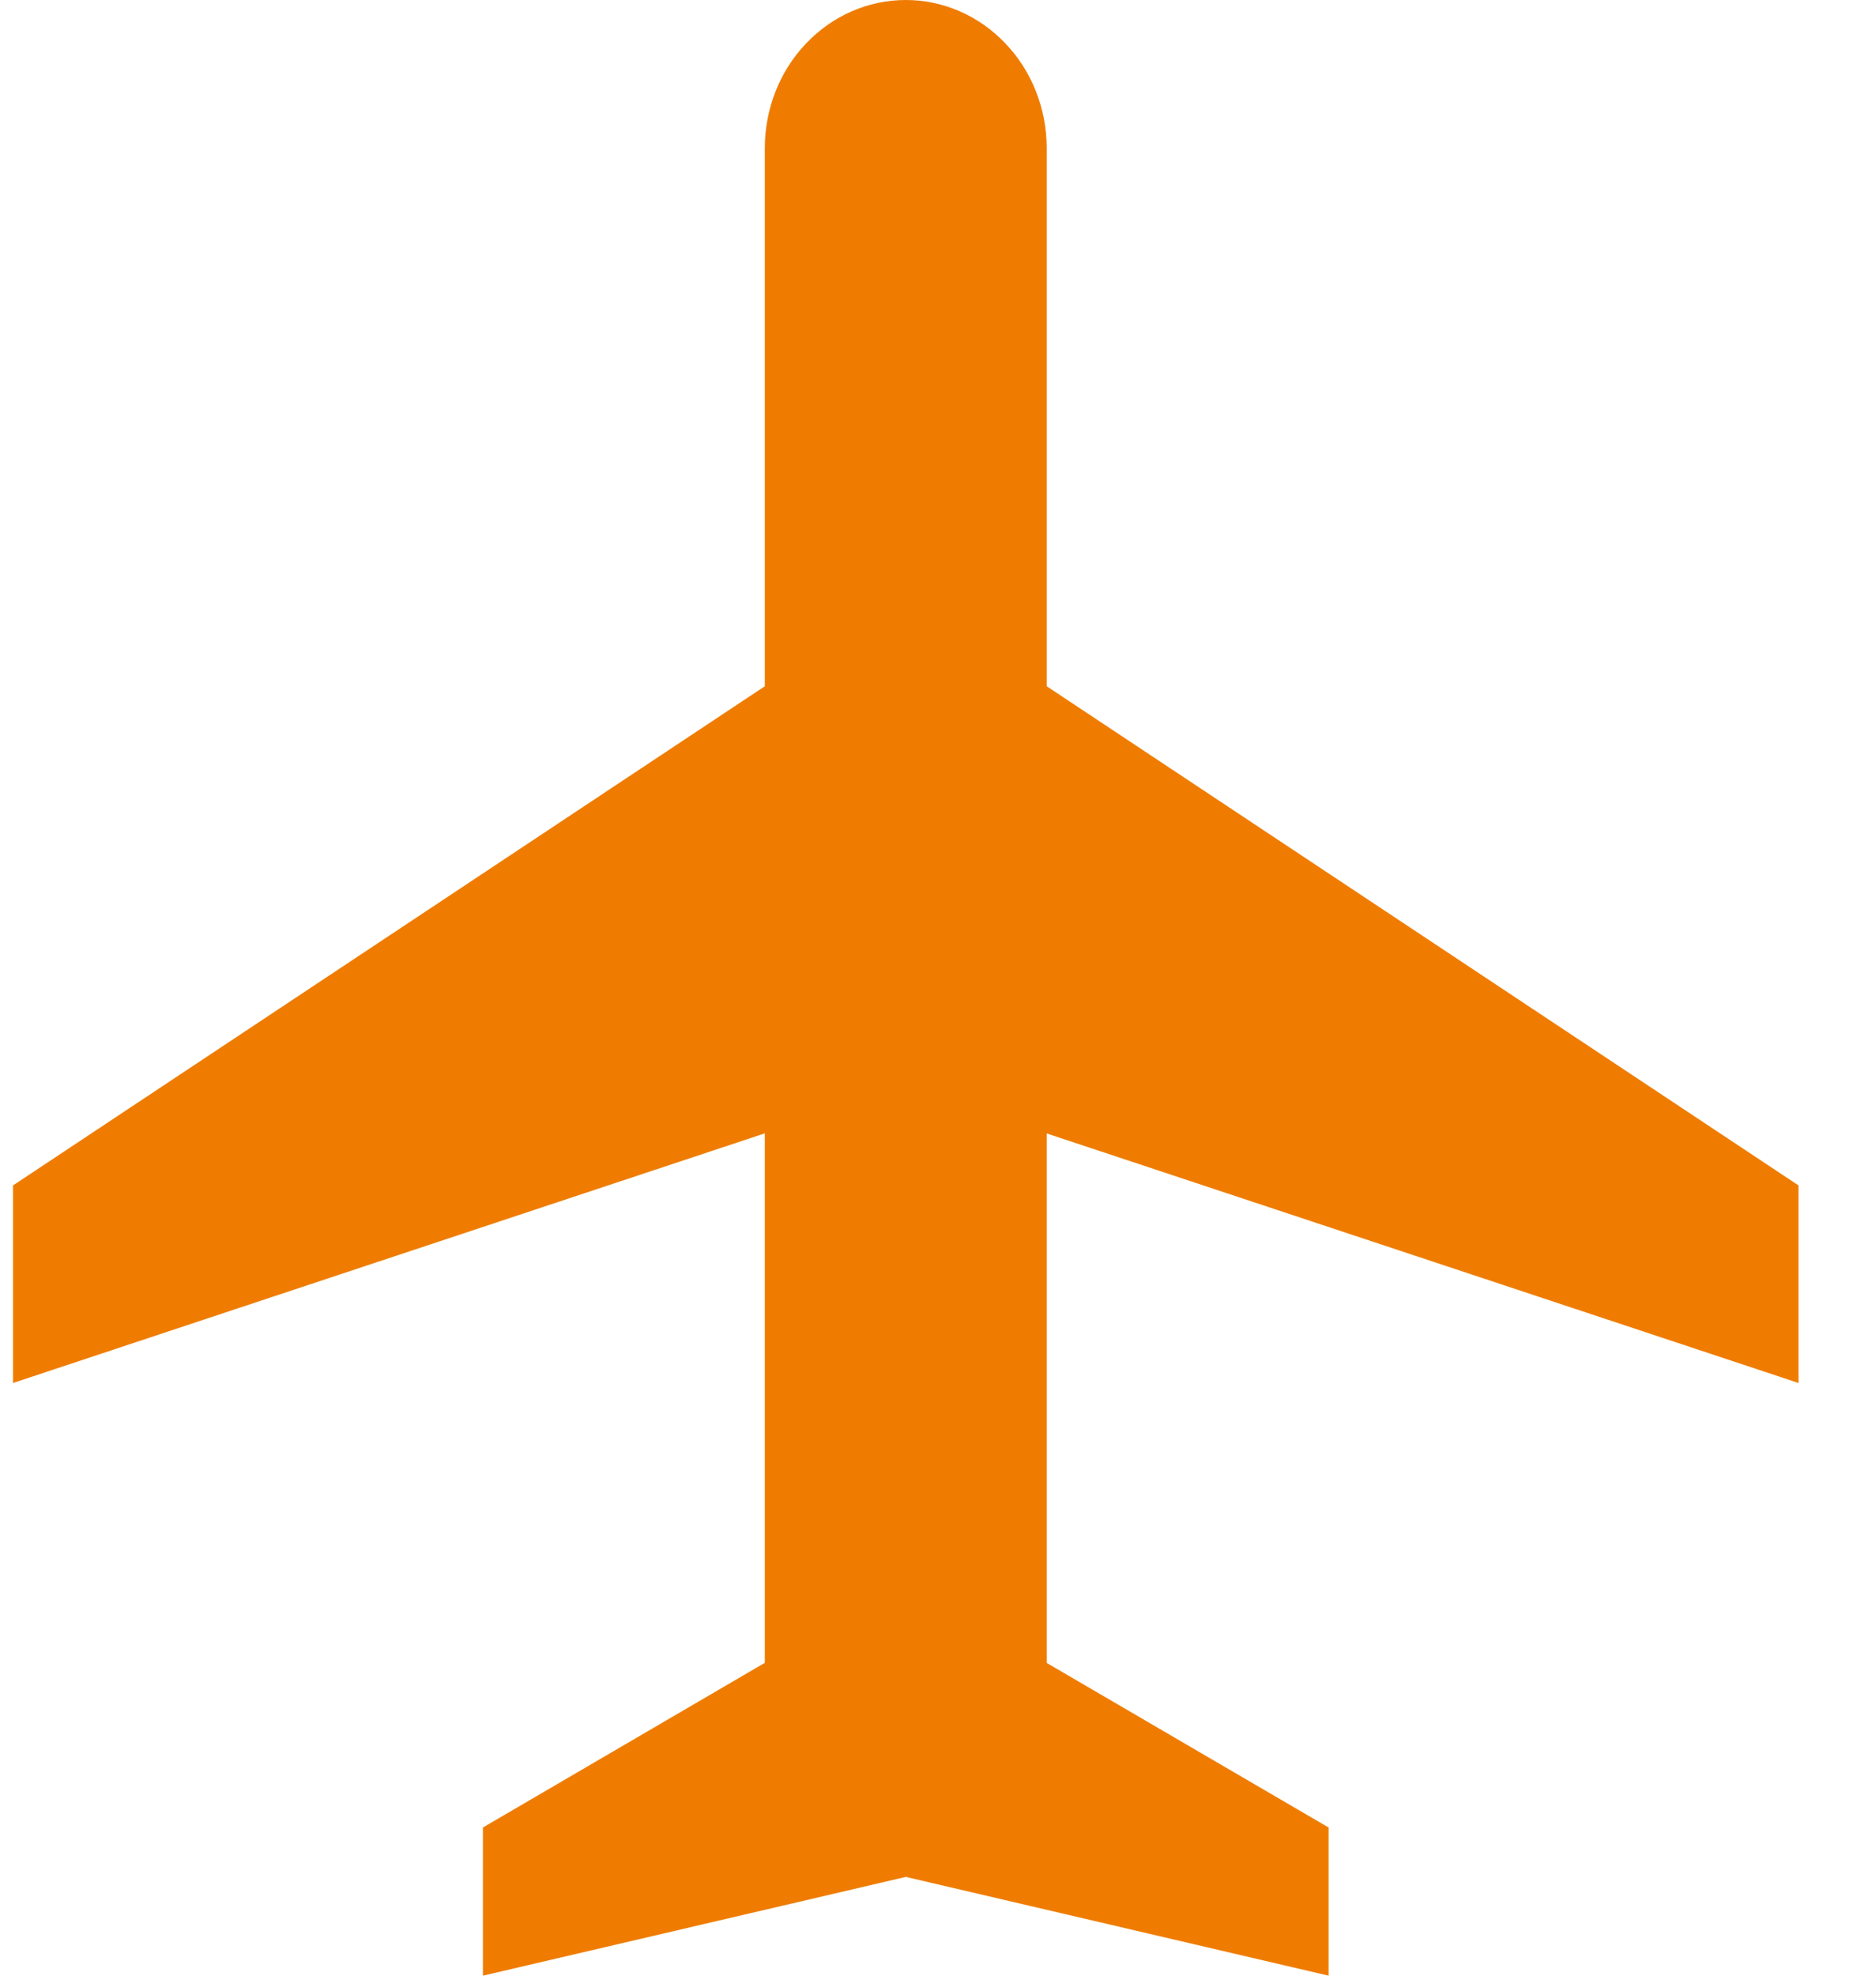<svg width="19" height="20" fill="none" xmlns="http://www.w3.org/2000/svg"><path d="M10.601 6.947 18.215 12v2l-7.614-2.526v5.36l2.855 1.666V20l-4.282-1-4.283 1v-1.5l2.855-1.667v-5.36L.132 14v-2l7.614-5.053V1.5c0-.398.15-.78.418-1.06.268-.282.63-.44 1.01-.44.378 0 .741.158 1.009.44.268.28.418.662.418 1.06v5.447Z" fill="#EF7C00"/></svg>